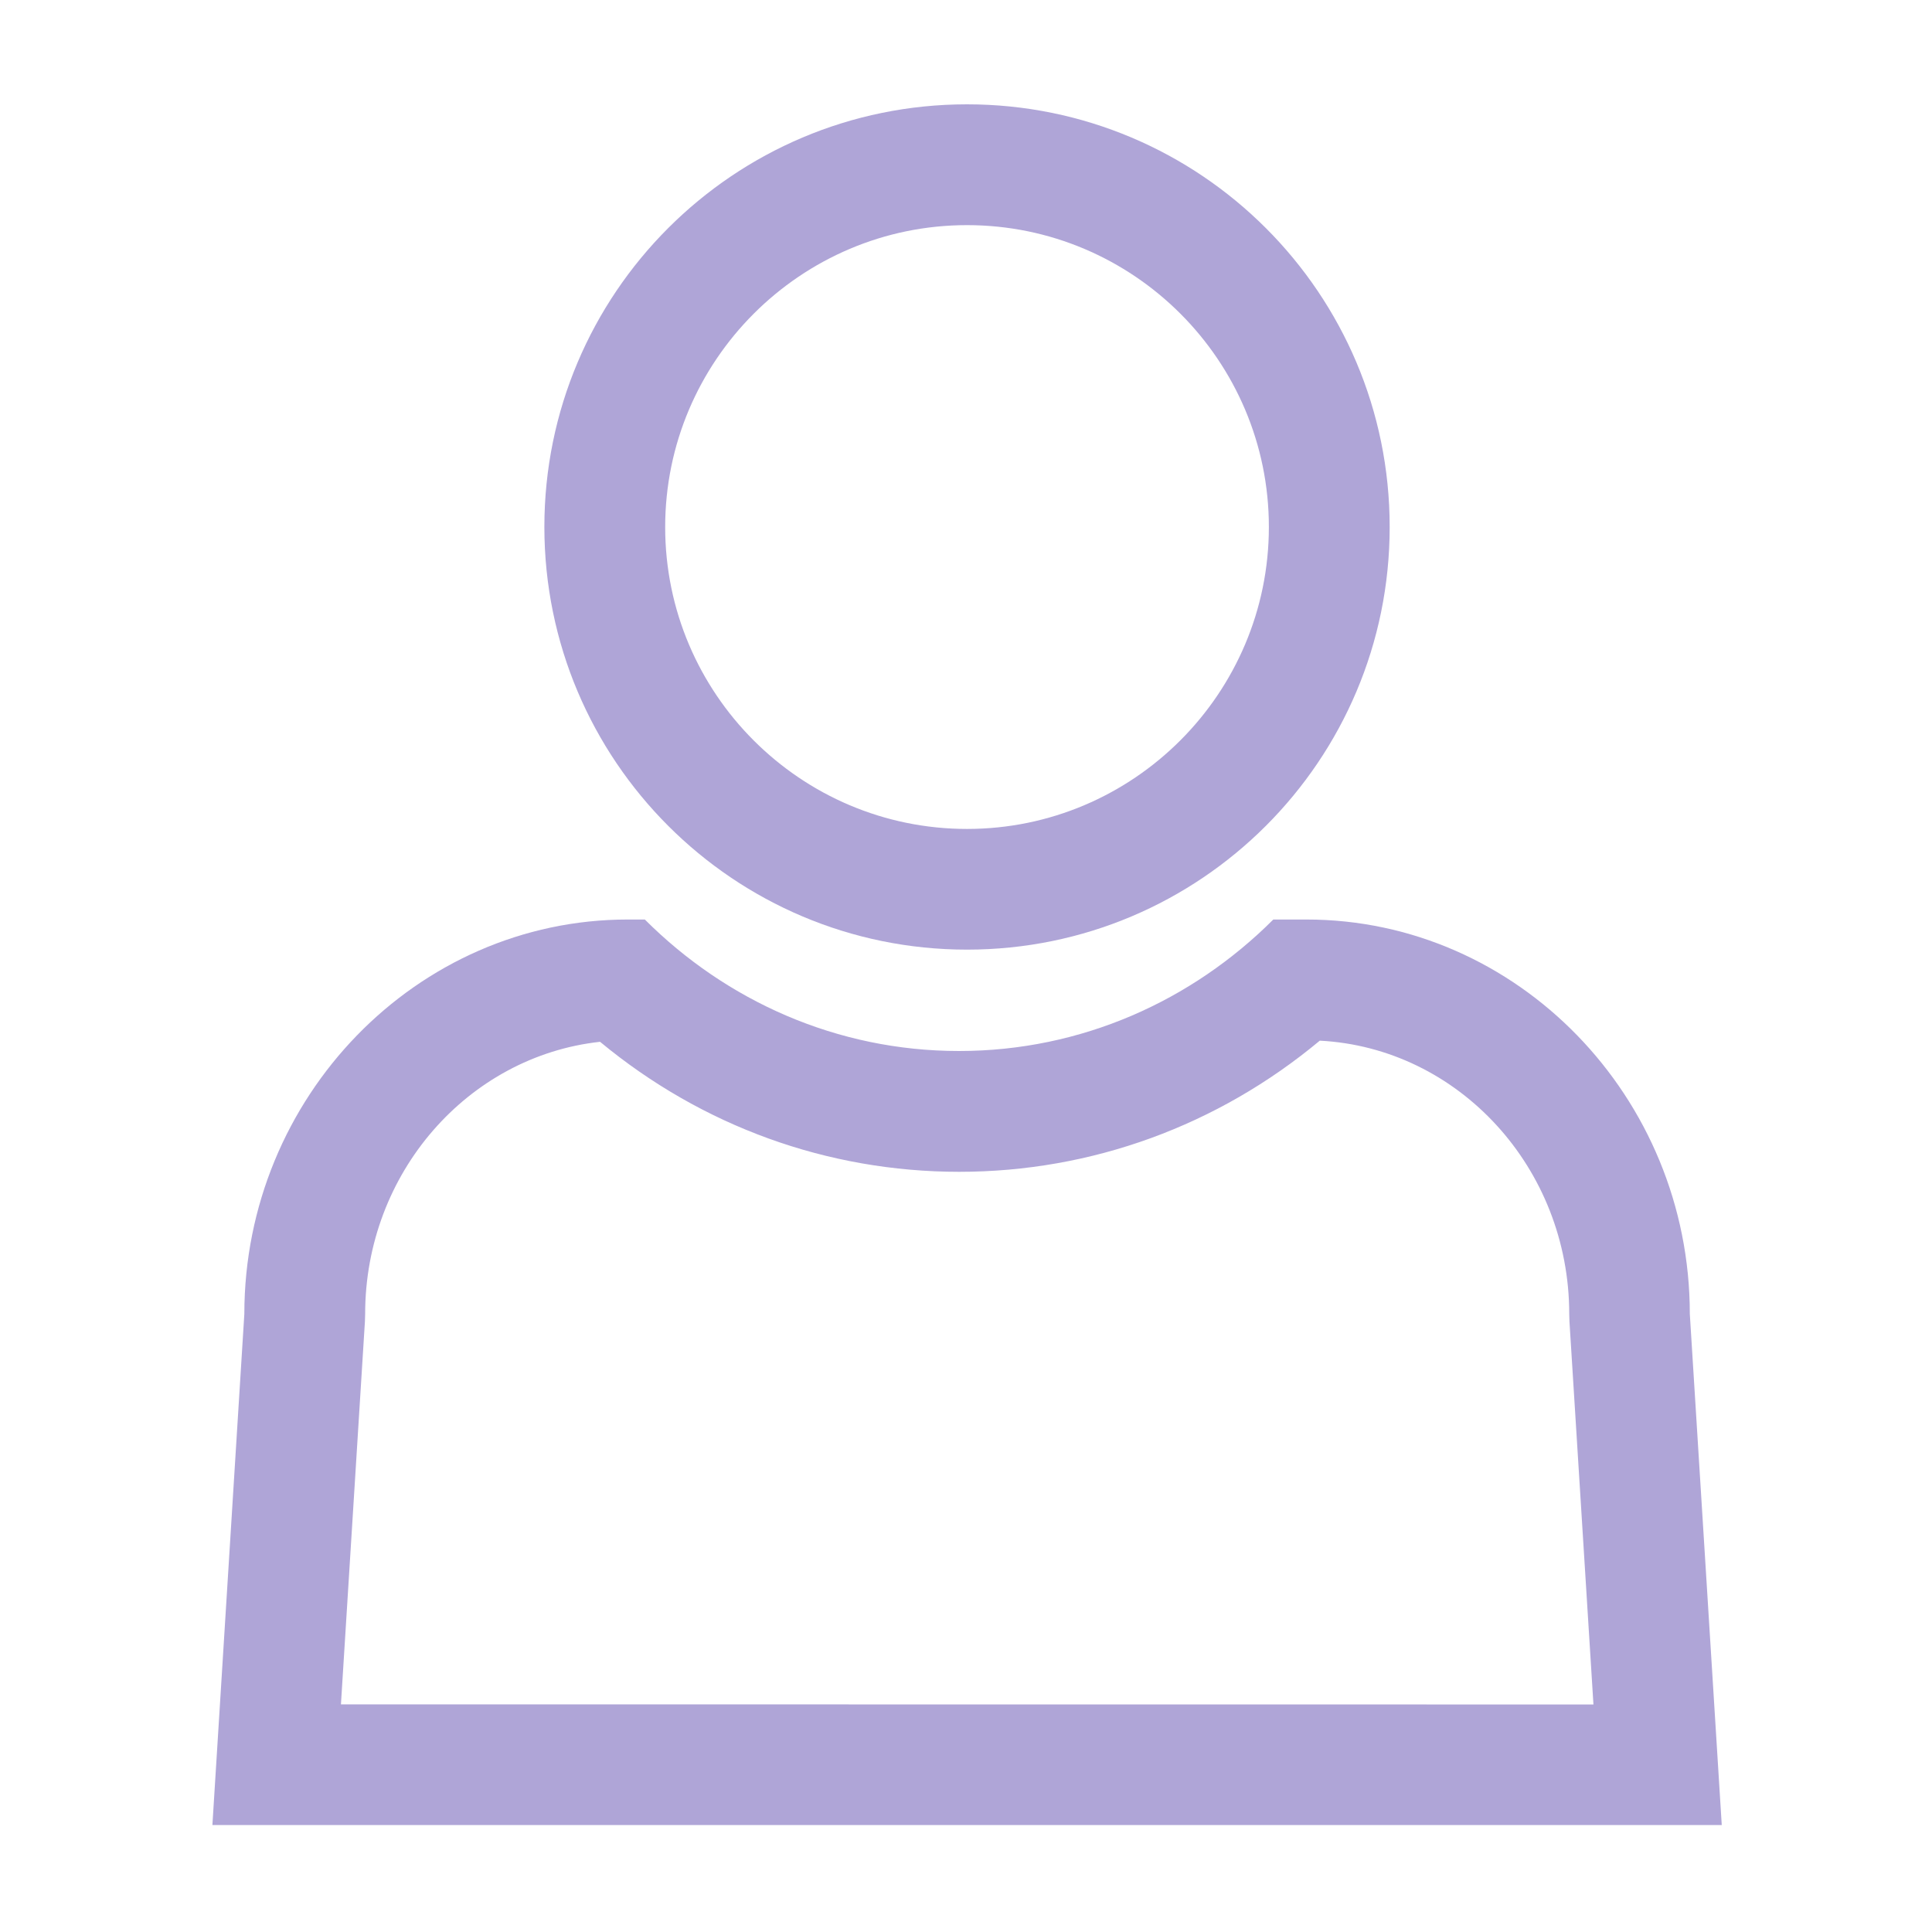 <?xml version="1.0" encoding="utf-8"?>
<!-- Generator: Adobe Illustrator 25.0.0, SVG Export Plug-In . SVG Version: 6.00 Build 0)  -->
<svg version="1.1" id="Capa_1" xmlns="http://www.w3.org/2000/svg" xmlns:xlink="http://www.w3.org/1999/xlink" x="0px" y="0px"
	 viewBox="0 0 170 170" style="enable-background:new 0 0 170 170;" xml:space="preserve">
<style type="text/css">
	.st0{fill:#AFA5D7;}
</style>
<g id="User_Outline">
	<path class="st0" d="M85.09,83.56c20.54,0,37.19-16.65,37.19-37.19S105.63,9.18,85.09,9.18S47.9,25.83,47.9,46.37
		C47.91,66.91,64.55,83.56,85.09,83.56z M85.09,19.81c14.65,0,26.56,11.92,26.56,26.56S99.74,72.94,85.09,72.94
		S58.53,61.02,58.53,46.38S70.45,19.81,85.09,19.81z"/>
	<path class="st0" d="M148.69,115.62c0-19.09-15.18-34.71-33.73-34.71h-2.92c-7.15,7.15-16.89,11.57-27.65,11.57
		s-20.5-4.42-27.65-11.57h-1.51c-18.55,0-33.73,15.62-33.73,34.71l-2.81,44.97H151.5L148.69,115.62z M30,149.97l2.11-33.69
		c0.01-0.22,0.02-0.44,0.02-0.66c0-12.42,9.07-22.68,20.67-23.95c8.94,7.41,19.99,11.44,31.6,11.44c11.66,0,22.77-4.07,31.73-11.54
		c12.2,0.63,21.95,11.18,21.95,24.06c0,0.22,0.01,0.44,0.02,0.66l2.11,33.69L30,149.97L30,149.97z"/>
</g>
</svg>
